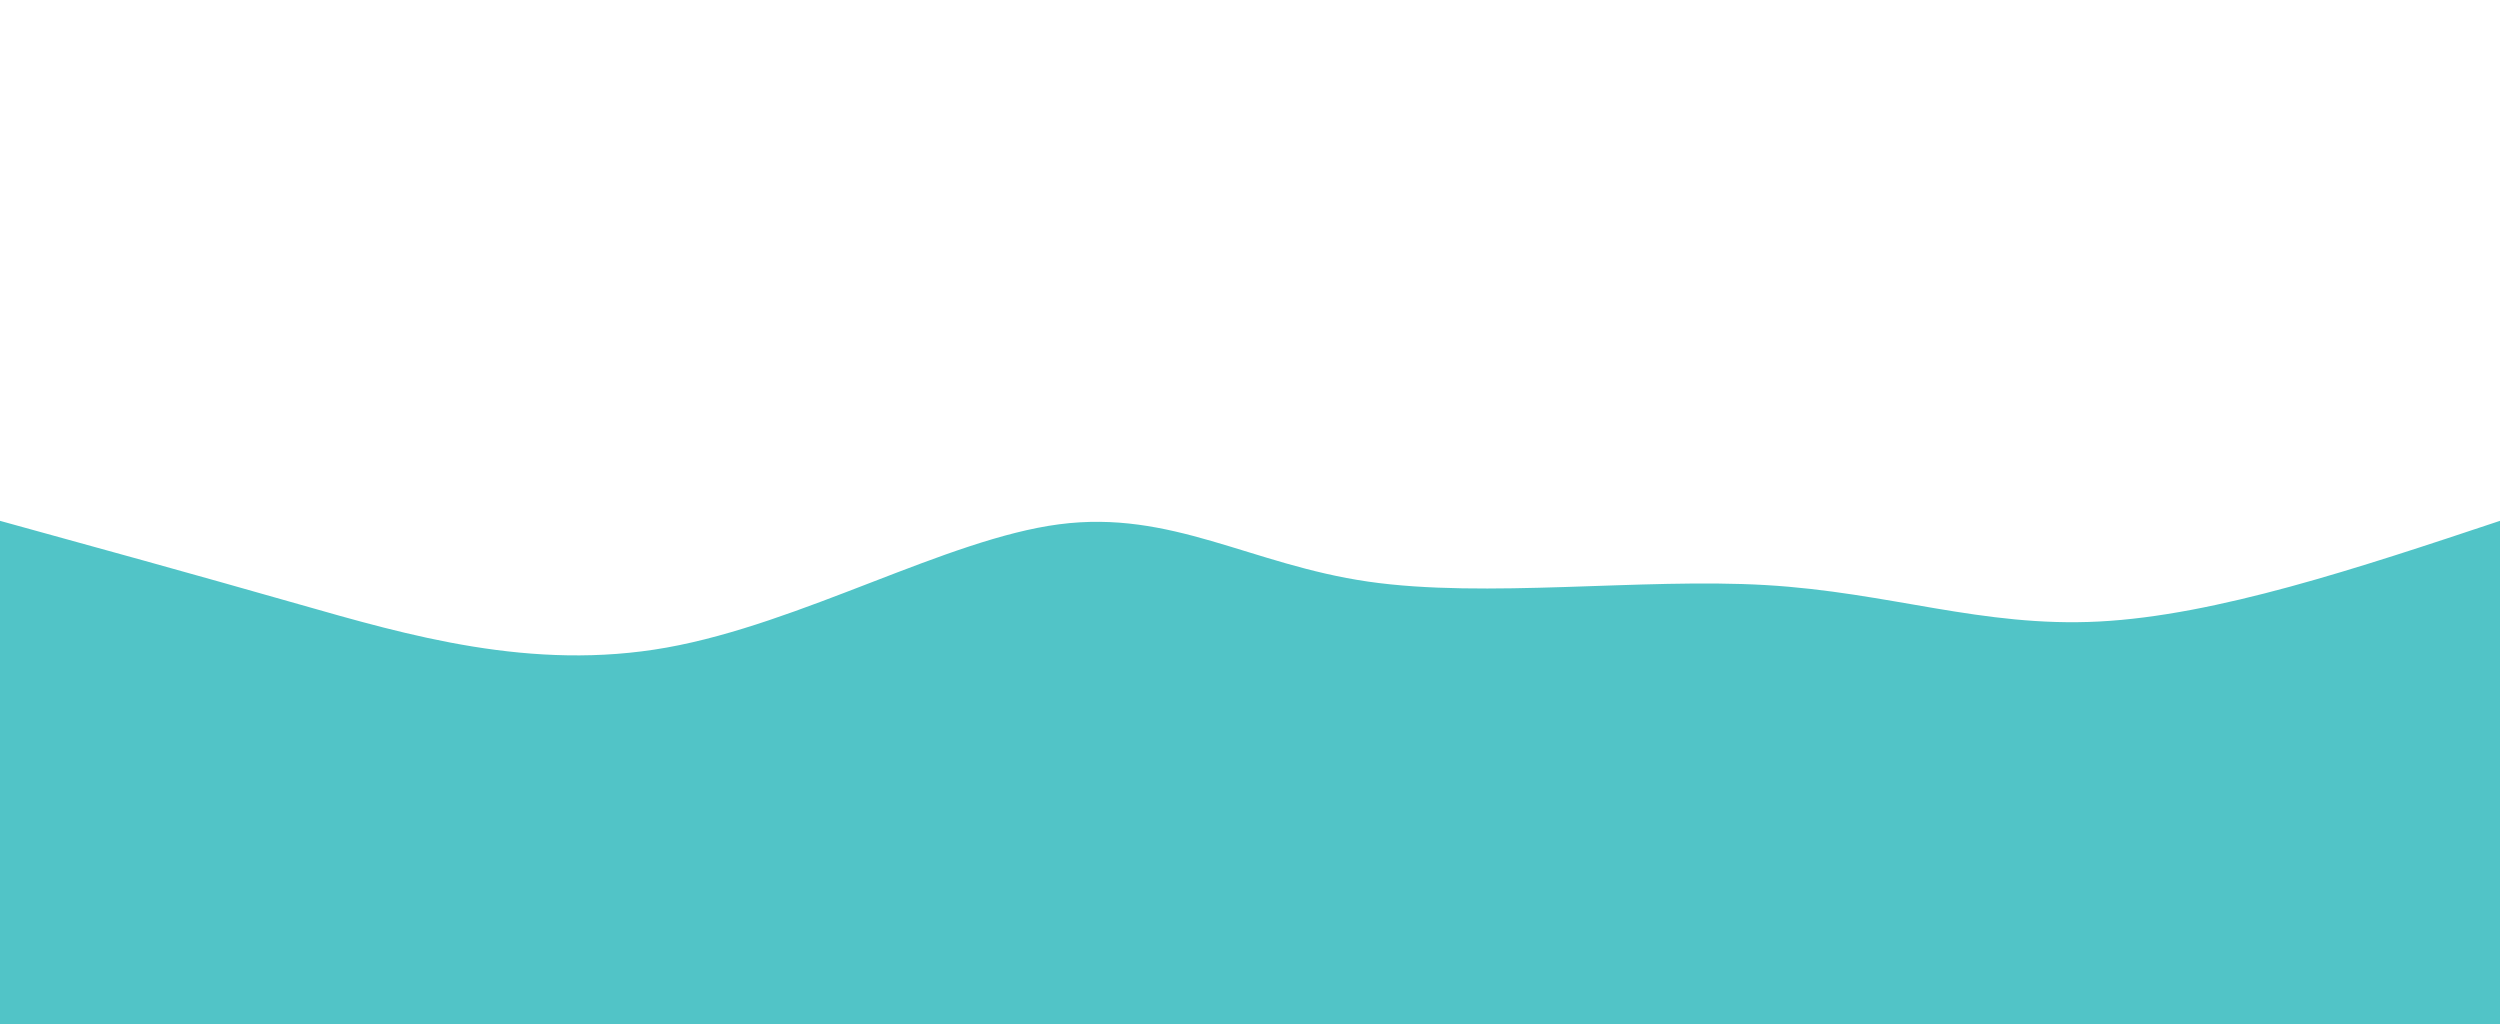 <svg width="100%" height="100%" id="svg" viewBox="0 0 1440 590" xmlns="http://www.w3.org/2000/svg" class="transition duration-300 ease-in-out delay-150"><style>
          .path-0{
            animation:pathAnim-0 4s;
            animation-timing-function: linear;
            animation-iteration-count: infinite;
          }
          @keyframes pathAnim-0{
            0%{
              d: path("M 0,600 C 0,600 0,300 0,300 C 54.513,315.019 109.025,330.038 172,348 C 234.975,365.962 306.412,386.868 384,373 C 461.588,359.132 545.326,310.491 610,302 C 674.674,293.509 720.284,325.167 788,335 C 855.716,344.833 945.539,332.84 1017,337 C 1088.461,341.16 1141.56,361.474 1209,358 C 1276.44,354.526 1358.22,327.263 1440,300 C 1440,300 1440,600 1440,600 Z");
            }
            25%{
              d: path("M 0,600 C 0,600 0,300 0,300 C 75.667,346.449 151.334,392.897 210,409 C 268.666,425.103 310.333,410.859 383,378 C 455.667,345.141 559.336,293.665 640,296 C 720.664,298.335 778.322,354.482 836,356 C 893.678,357.518 951.375,304.409 1011,293 C 1070.625,281.591 1132.179,311.883 1204,320 C 1275.821,328.117 1357.911,314.058 1440,300 C 1440,300 1440,600 1440,600 Z");
            }
            50%{
              d: path("M 0,600 C 0,600 0,300 0,300 C 77.55,310.441 155.1,320.882 223,338 C 290.9,355.118 349.15,378.912 415,353 C 480.85,327.088 554.3,251.468 622,258 C 689.7,264.532 751.652,353.215 810,388 C 868.348,422.785 923.094,403.673 996,385 C 1068.906,366.327 1159.973,348.093 1237,334 C 1314.027,319.907 1377.013,309.953 1440,300 C 1440,300 1440,600 1440,600 Z");
            }
            75%{
              d: path("M 0,600 C 0,600 0,300 0,300 C 73.097,226.833 146.194,153.665 216,189 C 285.806,224.335 352.319,368.171 427,387 C 501.681,405.829 584.528,299.65 646,284 C 707.472,268.35 747.57,343.228 806,336 C 864.43,328.772 941.193,239.439 1014,234 C 1086.807,228.561 1155.659,307.018 1226,332 C 1296.341,356.982 1368.17,328.491 1440,300 C 1440,300 1440,600 1440,600 Z");
            }
            100%{
              d: path("M 0,600 C 0,600 0,300 0,300 C 54.513,315.019 109.025,330.038 172,348 C 234.975,365.962 306.412,386.868 384,373 C 461.588,359.132 545.326,310.491 610,302 C 674.674,293.509 720.284,325.167 788,335 C 855.716,344.833 945.539,332.84 1017,337 C 1088.461,341.16 1141.56,361.474 1209,358 C 1276.44,354.526 1358.22,327.263 1440,300 C 1440,300 1440,600 1440,600 Z");
            }
          }</style><path d="M 0,600 C 0,600 0,300 0,300 C 54.513,315.019 109.025,330.038 172,348 C 234.975,365.962 306.412,386.868 384,373 C 461.588,359.132 545.326,310.491 610,302 C 674.674,293.509 720.284,325.167 788,335 C 855.716,344.833 945.539,332.84 1017,337 C 1088.461,341.16 1141.56,361.474 1209,358 C 1276.44,354.526 1358.22,327.263 1440,300 C 1440,300 1440,600 1440,600 Z" stroke="none" stroke-width="0" fill="#51c4c7" fill-opacity="1" class="transition-all duration-300 ease-in-out delay-150 path-0"></path></svg>